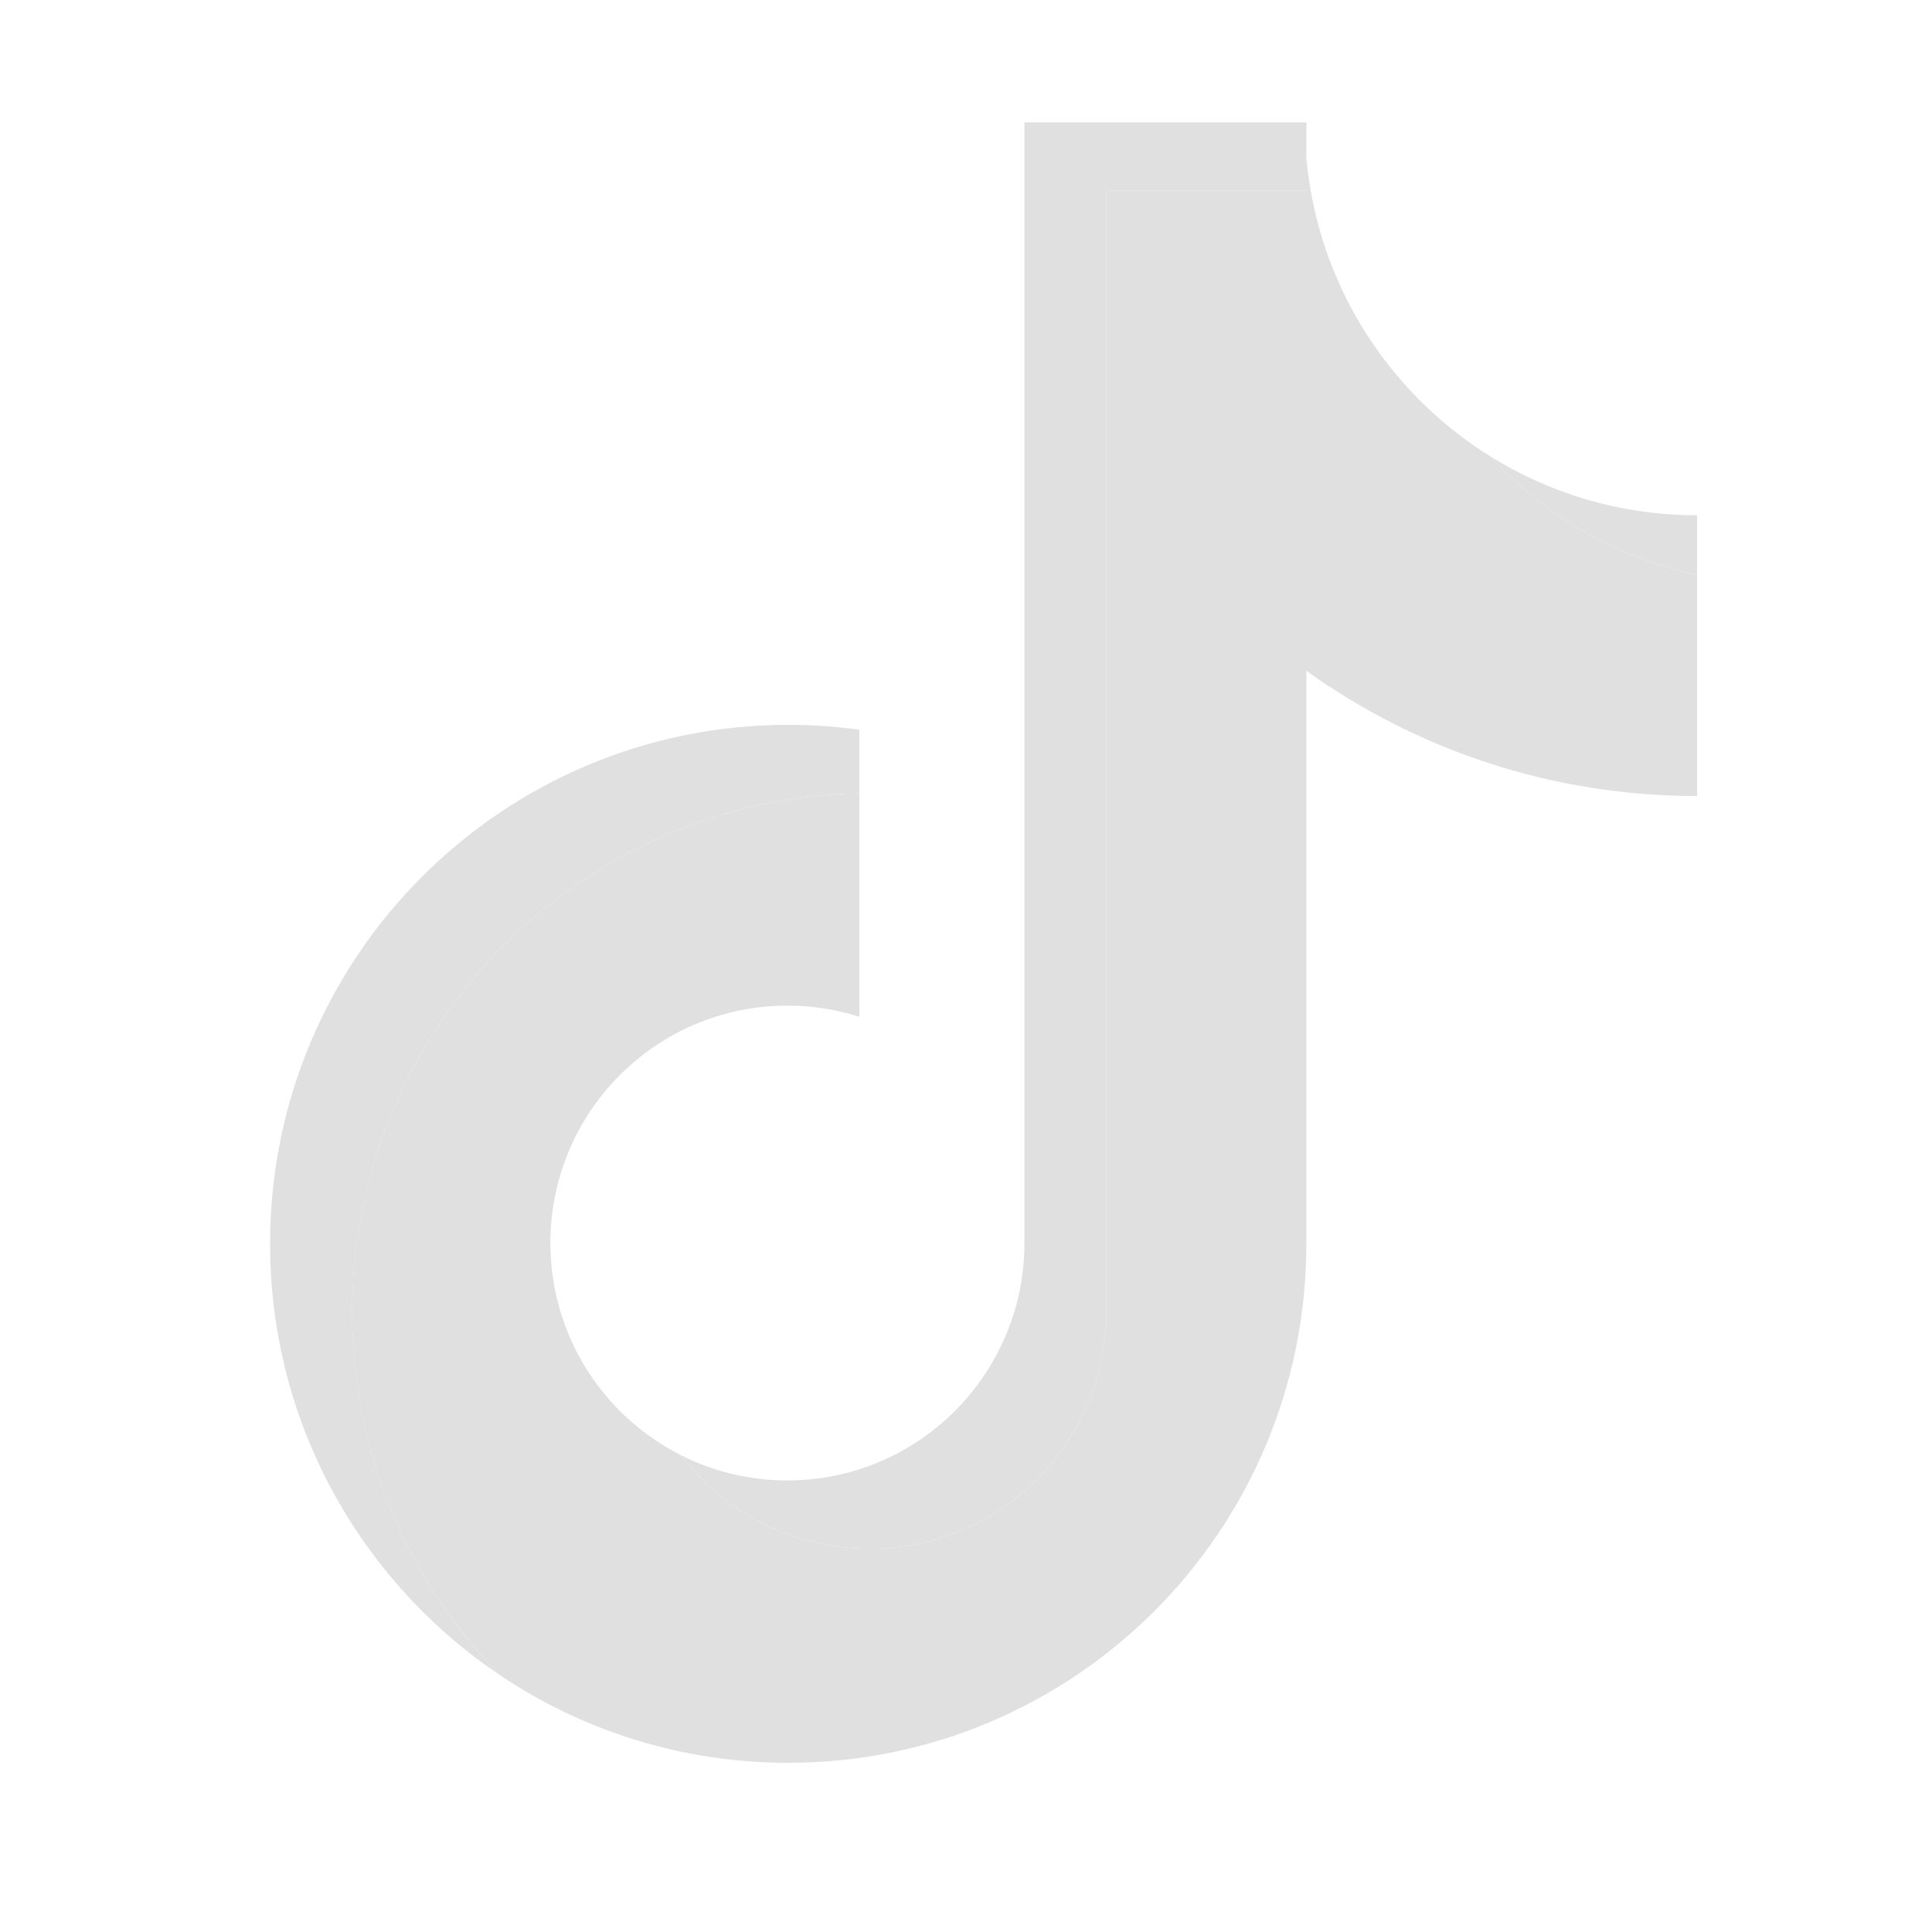 <svg width="33" height="33" viewBox="0 0 33 33" fill="none" xmlns="http://www.w3.org/2000/svg">
<path d="M22.314 11.458C24.195 12.805 26.499 13.597 28.987 13.597V9.822C27.598 9.526 26.369 8.799 25.444 7.788C23.862 6.799 22.722 5.167 22.388 3.257H18.899V22.413C18.892 24.646 17.082 26.454 14.851 26.454C13.536 26.454 12.368 25.826 11.628 24.854C10.307 24.186 9.401 22.815 9.401 21.232C9.401 18.992 11.213 17.177 13.45 17.177C13.878 17.177 14.291 17.244 14.678 17.367V13.55C9.876 13.65 6.014 17.58 6.014 22.413C6.014 24.826 6.976 27.013 8.537 28.611C9.945 29.558 11.64 30.11 13.464 30.11C18.352 30.11 22.314 26.142 22.314 21.246V11.458H22.314Z" fill="#E0E0E0"/>
<path d="M28.987 9.822L28.987 8.801C27.735 8.803 26.507 8.452 25.444 7.788C26.385 8.819 27.623 9.53 28.987 9.822ZM22.388 3.257C22.356 3.075 22.331 2.891 22.314 2.707V2.09H17.498V21.245C17.49 23.478 15.681 25.287 13.45 25.287C12.794 25.287 12.176 25.131 11.628 24.854C12.368 25.826 13.536 26.454 14.851 26.454C17.082 26.454 18.892 24.646 18.899 22.413L18.899 3.257H22.388ZM14.678 13.55V12.464C14.276 12.409 13.87 12.381 13.464 12.381C8.576 12.381 4.613 16.35 4.613 21.245C4.613 24.315 6.171 27.02 8.537 28.611C6.976 27.013 6.015 24.825 6.015 22.413C6.015 17.58 9.876 13.65 14.678 13.55Z" fill="#E0E0E0"/>
</svg>
